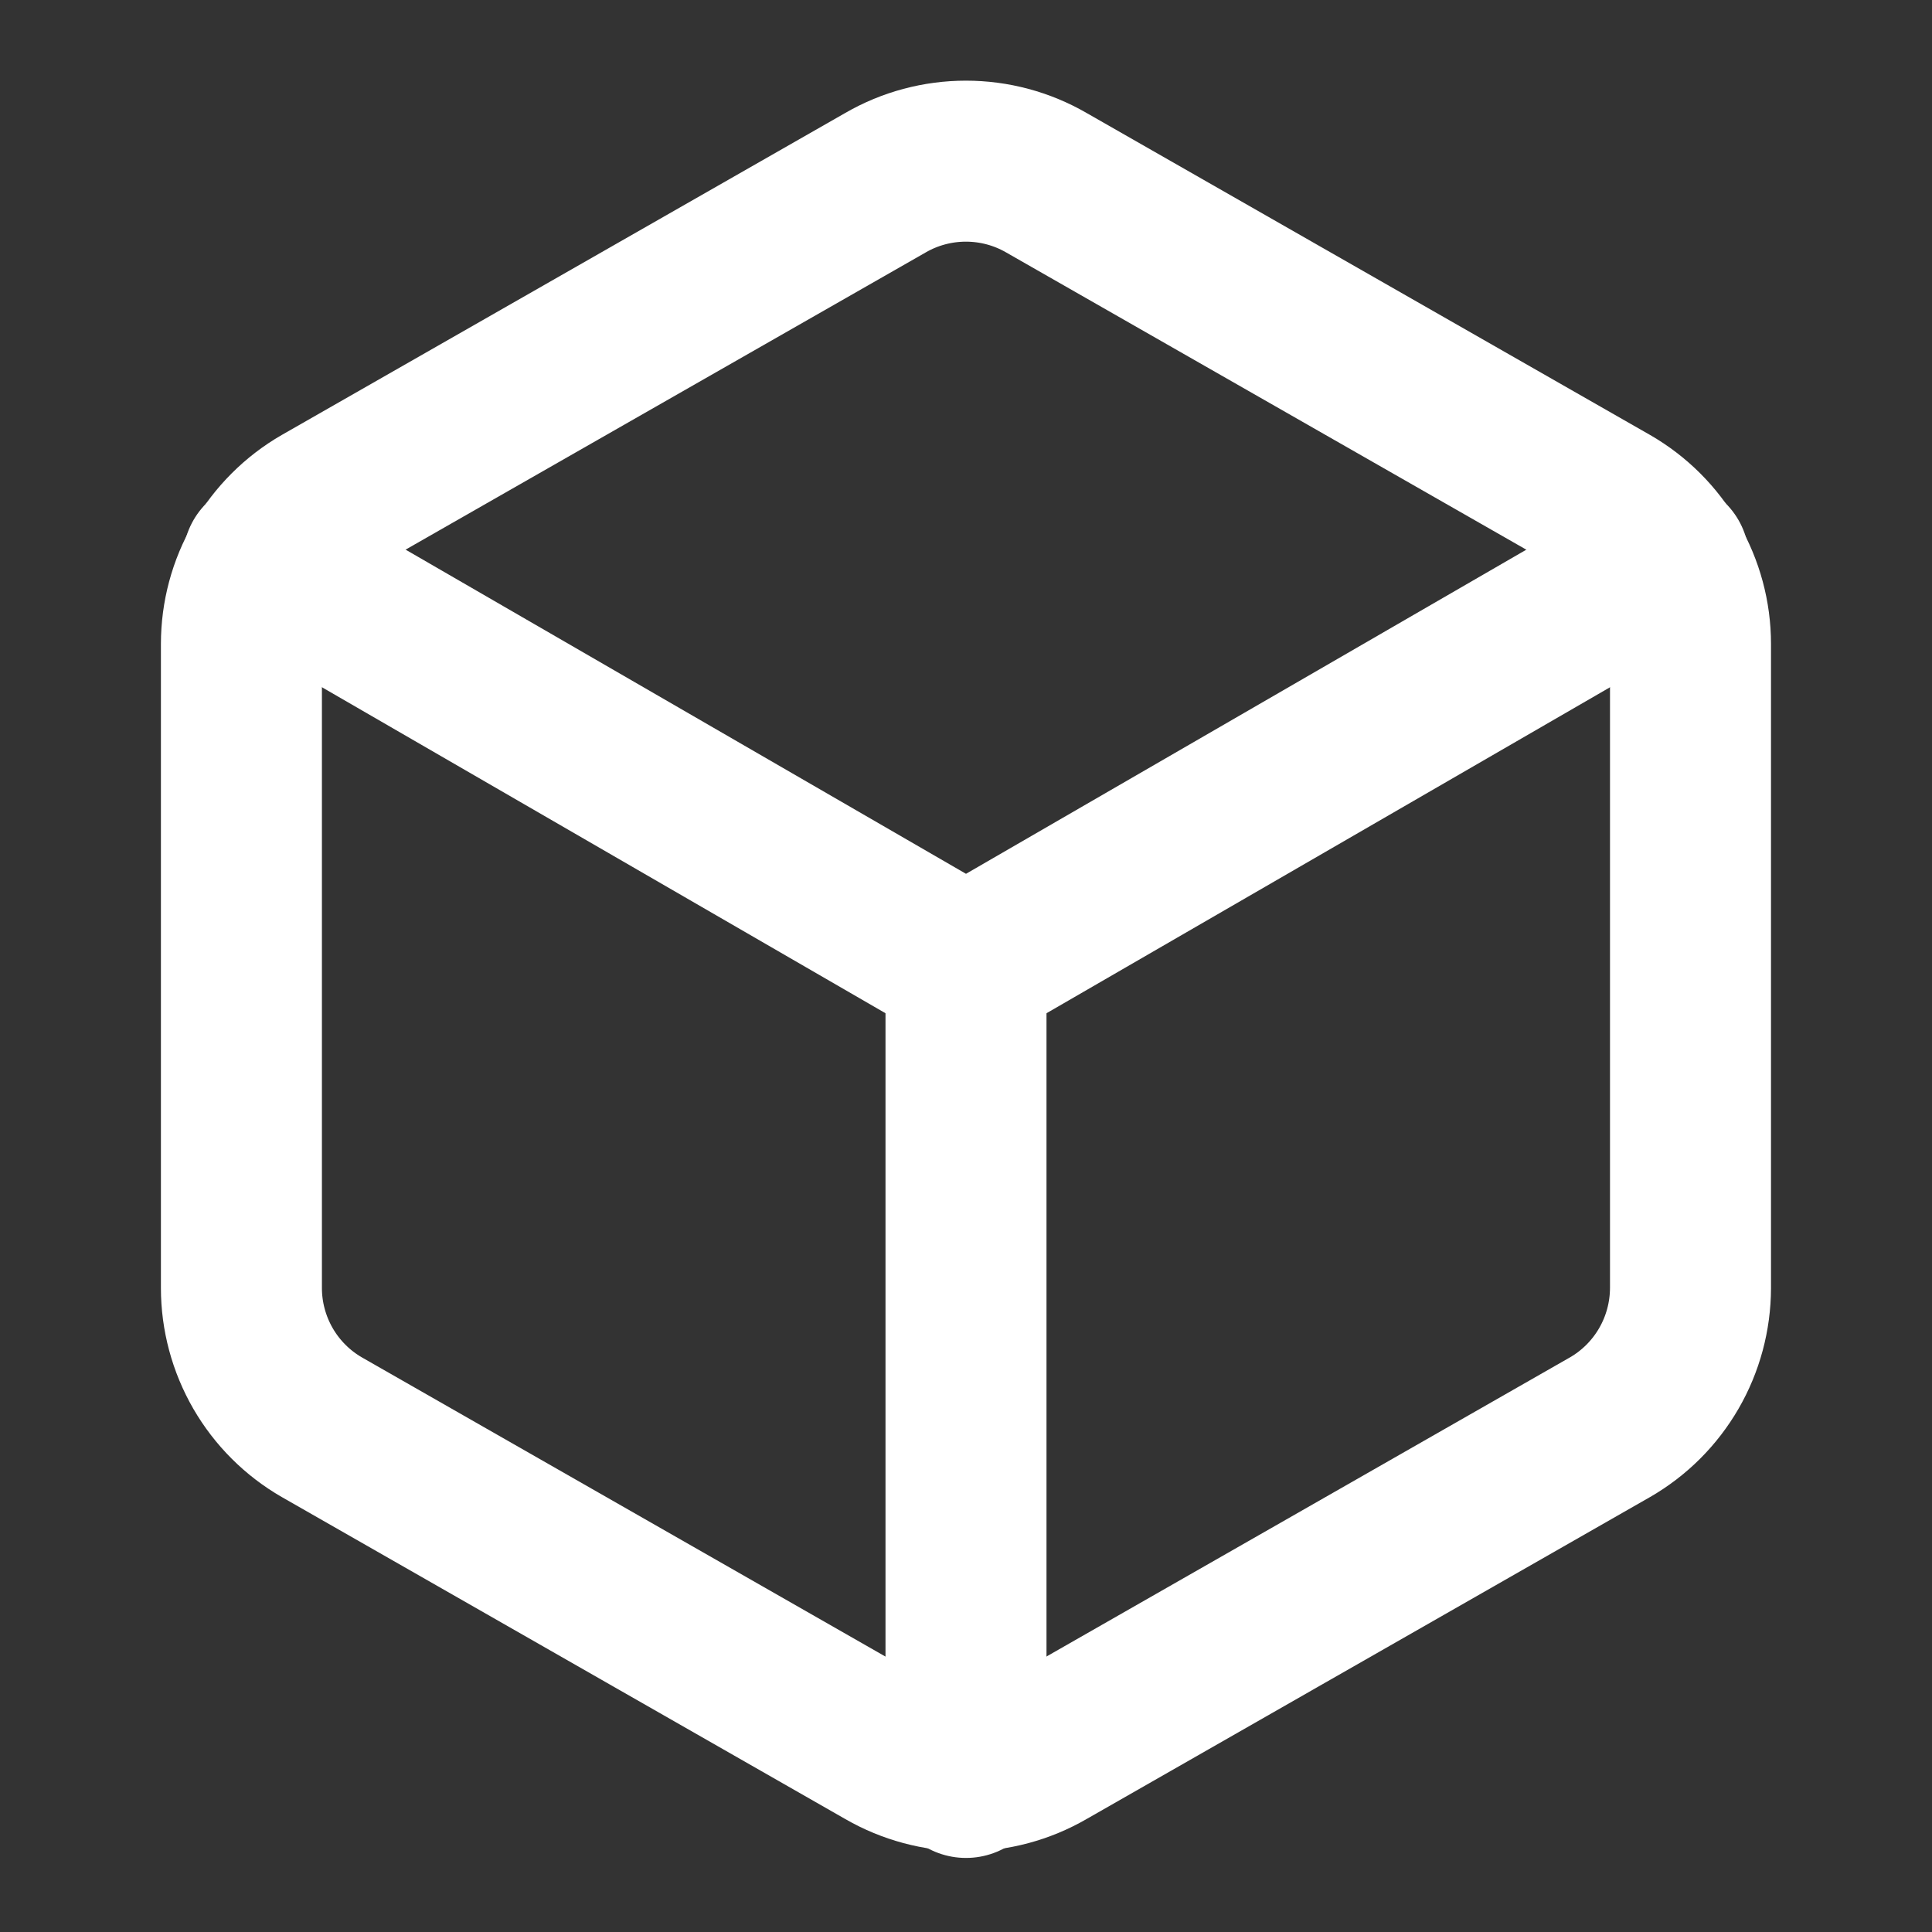 <svg fill="none" height="24" viewBox="0 0 24 24" width="24" xmlns="http://www.w3.org/2000/svg"><rect x="0" y="0" width="24" height="24" fill="#333333" stroke="none"/><g stroke="#fff" stroke-linecap="round" stroke-linejoin="round" stroke-width="2"><path d="m21 16v-8c-0-.351-.093-.695-.269-.999-.175-.304-.428-.556-.732-.731l-7-4c-.304-.176-.649-.268-1-.268s-.696.092-1 .268l-7 4c-.304.175-.556.428-.732.731-.176.304-.268.648-.268.999v8c0.0.351.093.695.268.999.176.304.428.556.732.731l7 4c.304.175.649.268 1 .268s.696-.092 1-.268l7-4c.304-.175.556-.427.732-.731.176-.304.268-.648.269-.999z"/><path d="m3.27 6.96 8.73 5.05 8.73-5.05"/><path d="m12 22.08v-10.08"/></g></svg>
